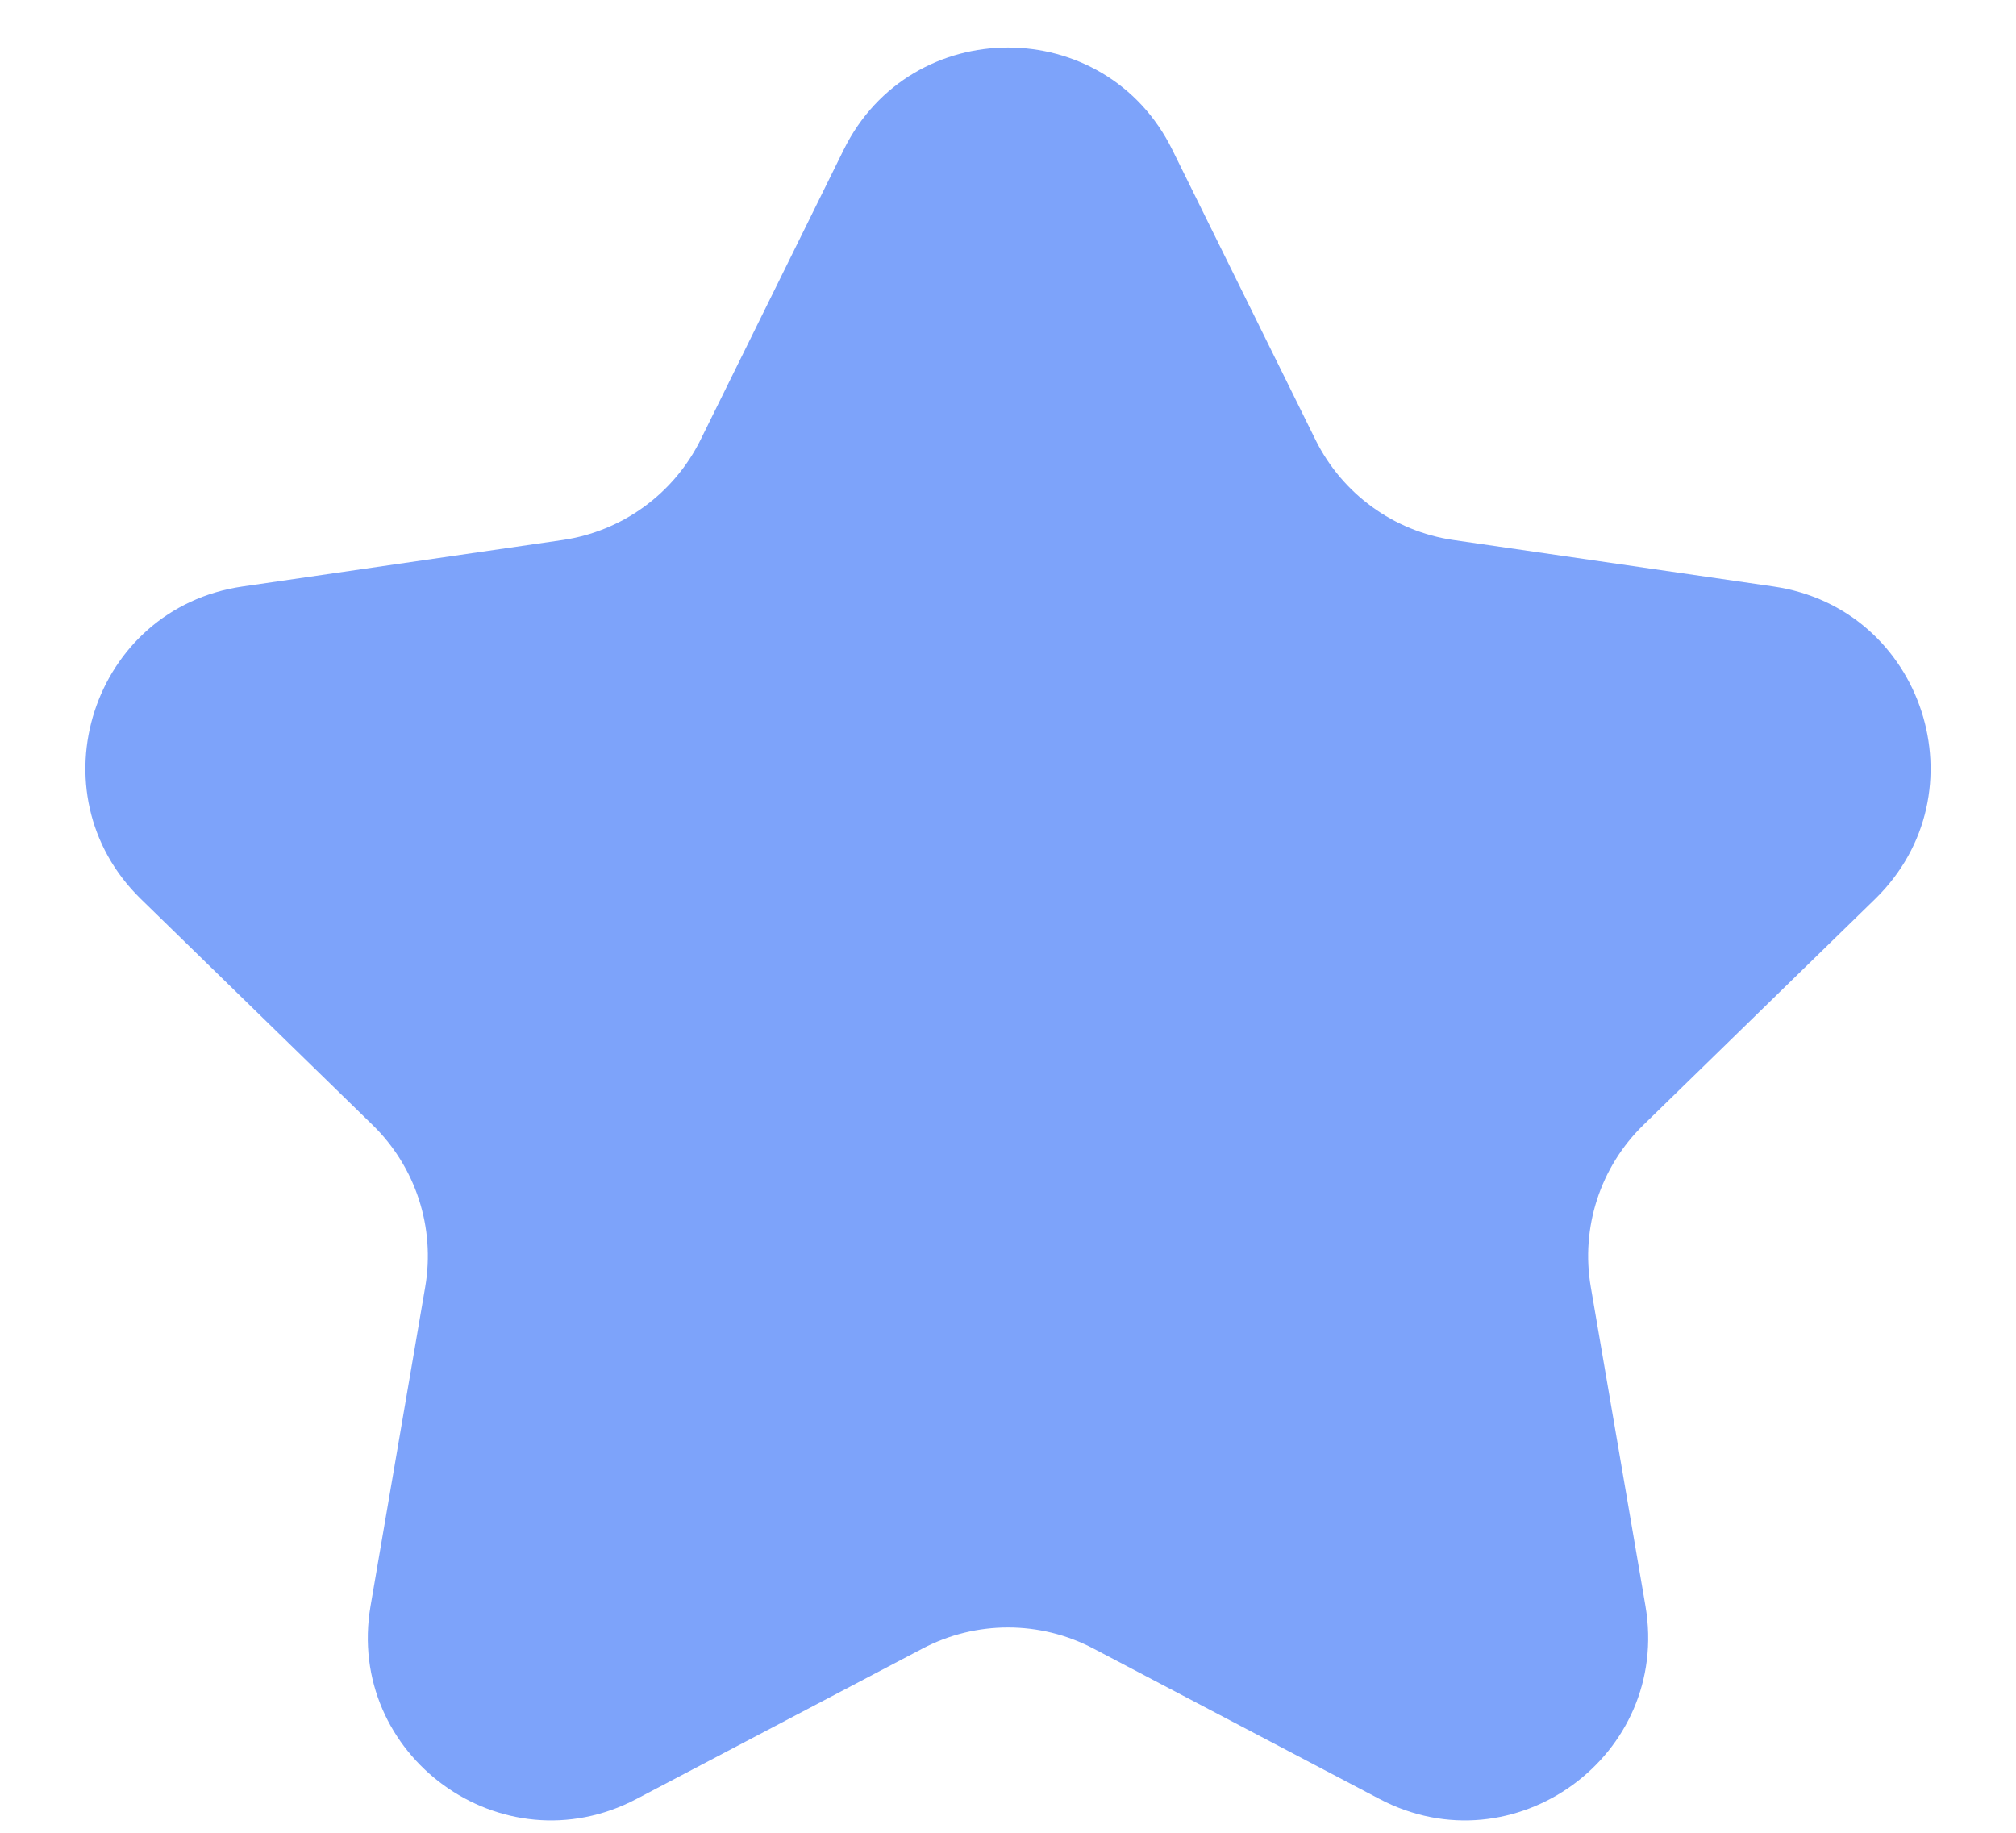 
<svg width="22" height="20" viewBox="0 0 22 20" fill="none" xmlns="http://www.w3.org/2000/svg">
<path id="Star 2" d="M9.207 1.634C9.94 0.147 12.06 0.147 12.793 1.634L14.355 4.798C14.647 5.389 15.21 5.798 15.861 5.893L19.353 6.4C20.994 6.638 21.649 8.654 20.462 9.811L17.935 12.275C17.463 12.734 17.248 13.396 17.36 14.045L17.956 17.523C18.236 19.157 16.521 20.403 15.054 19.631L11.931 17.989C11.348 17.683 10.652 17.683 10.069 17.989L6.946 19.631C5.478 20.403 3.764 19.157 4.044 17.523L4.64 14.045C4.752 13.396 4.537 12.734 4.065 12.275L1.538 9.811C0.351 8.654 1.006 6.638 2.647 6.4L6.139 5.893C6.79 5.798 7.353 5.389 7.645 4.799L9.207 1.634Z" fill="#7DA3FA"/>
</svg>
